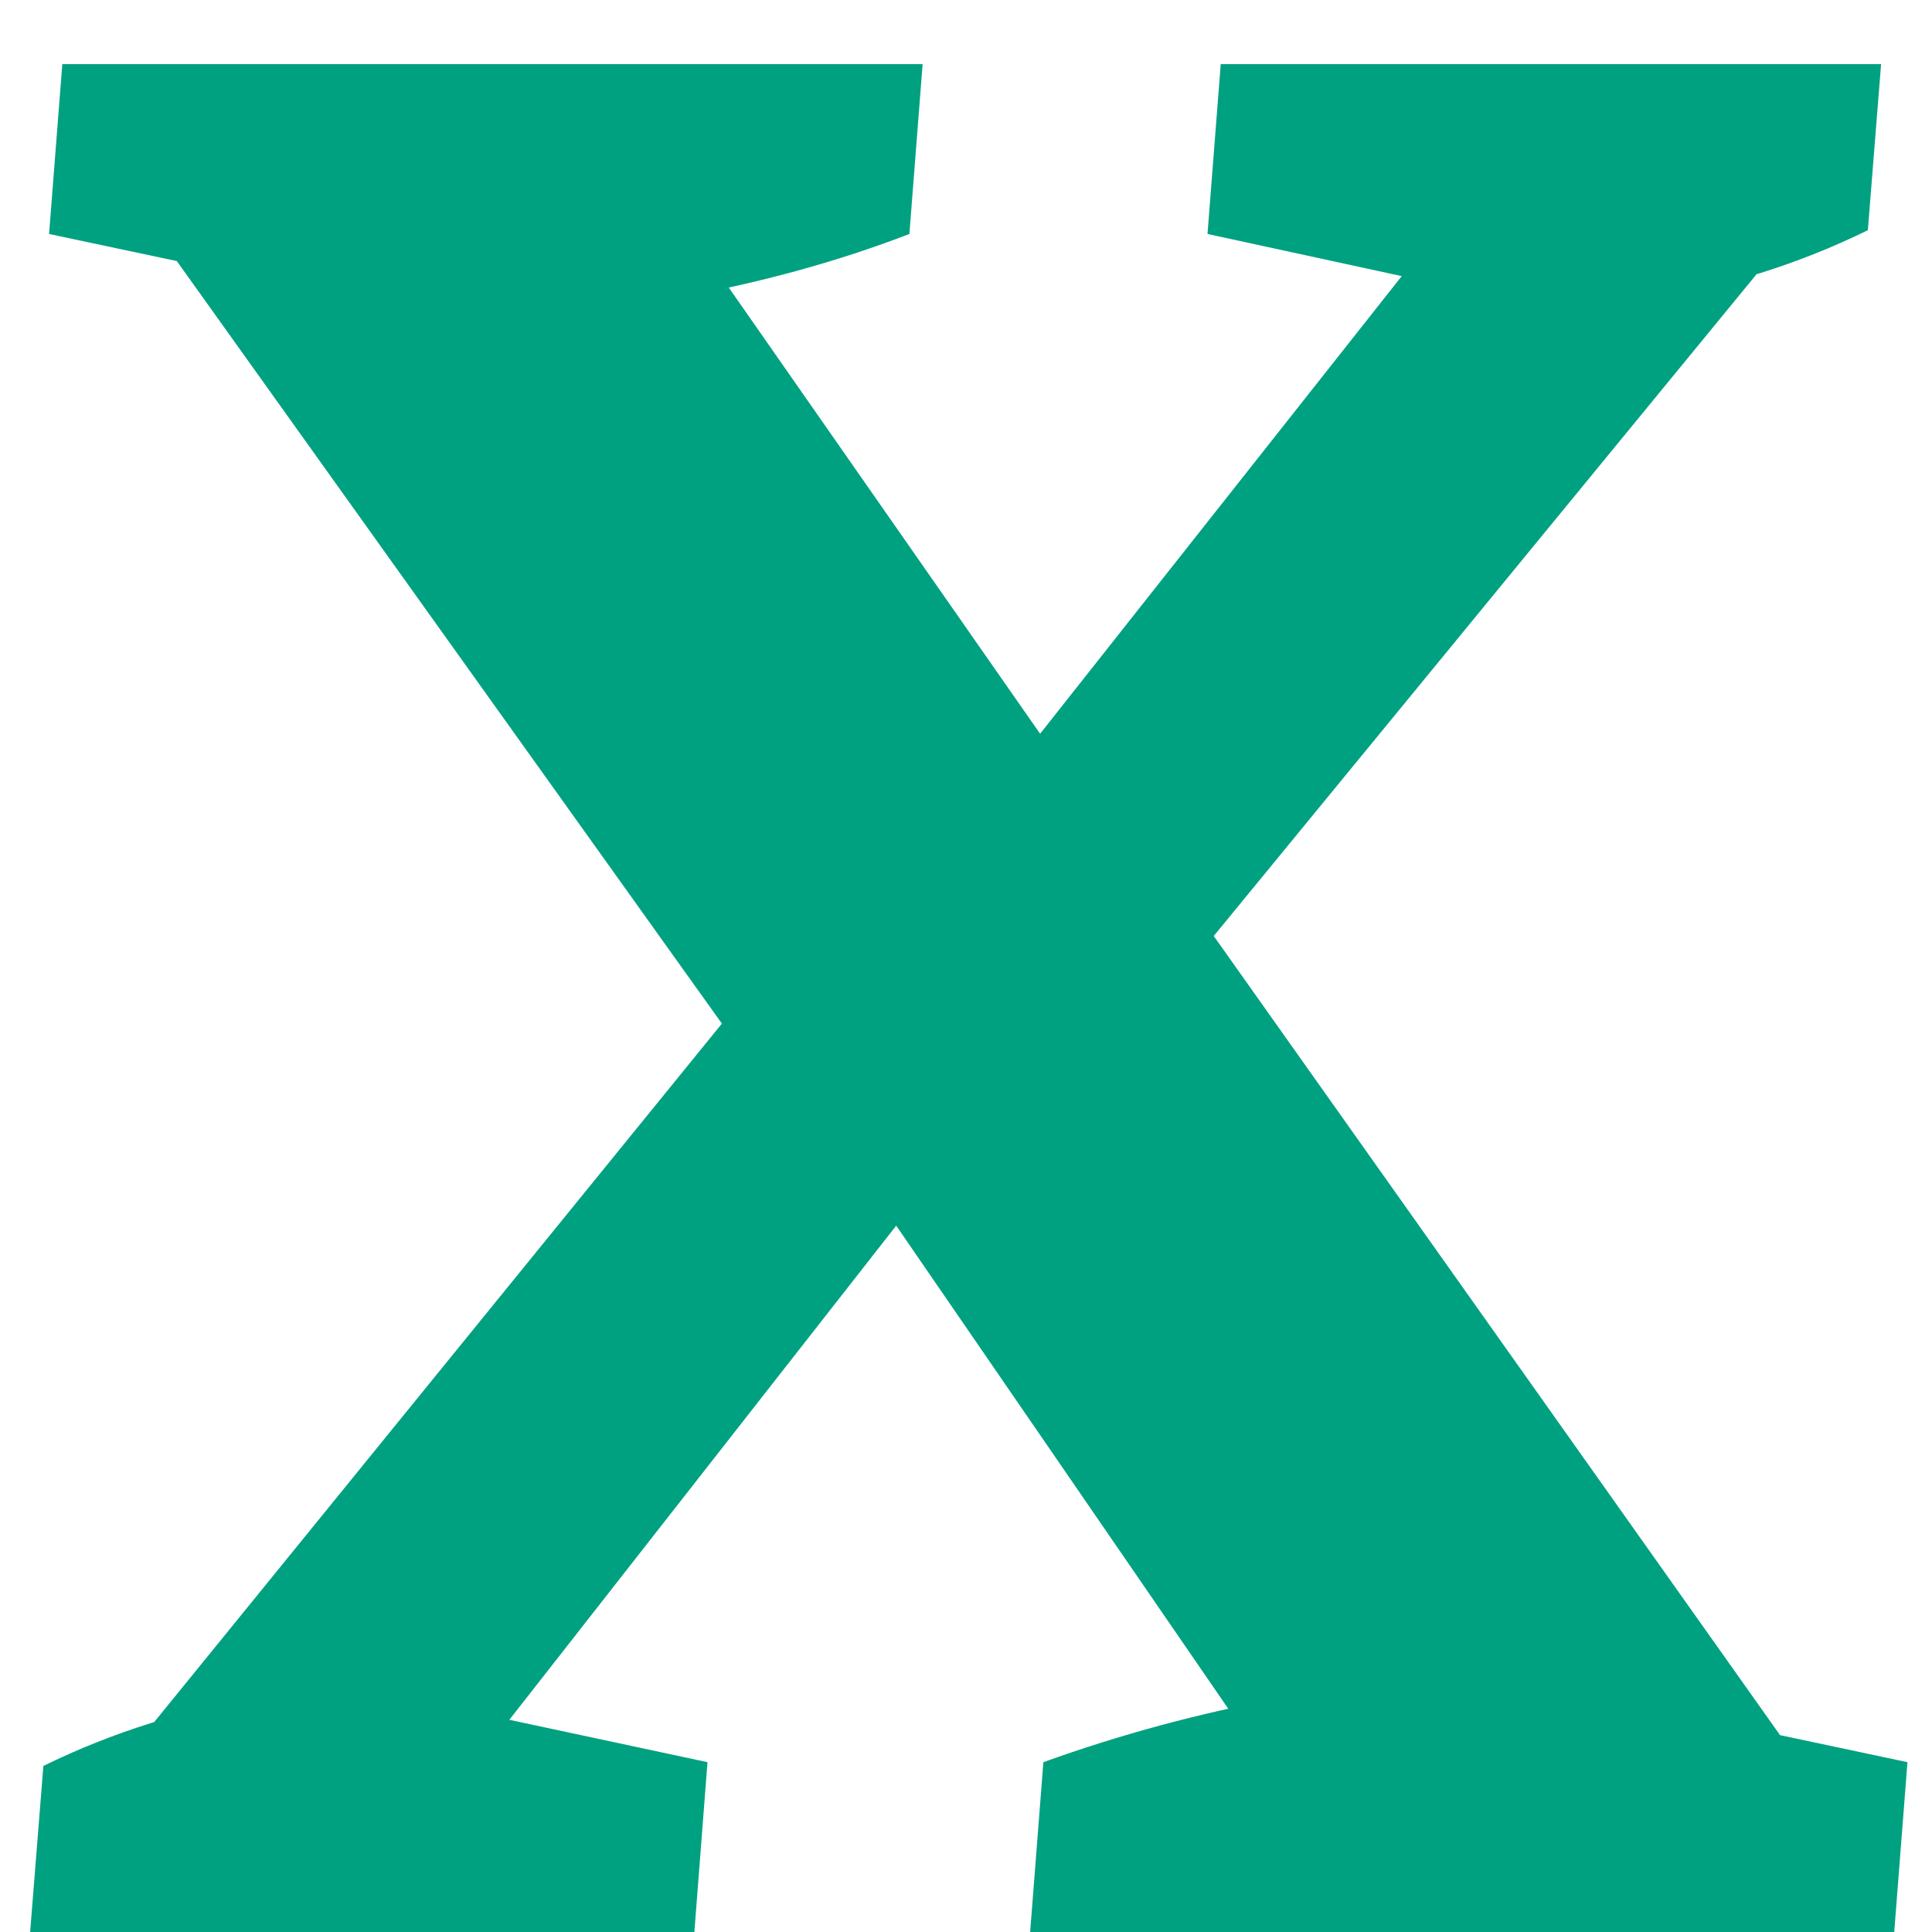 <svg width="20" height="20" viewBox="0 0 20 20" fill="none" xmlns="http://www.w3.org/2000/svg">
<path d="M10.664 20L10.801 18.242C11.595 17.956 12.415 17.734 13.262 17.578L12.988 18.086L8.047 10.898L12.48 9.57L18.75 18.418L17.168 17.695L19.746 18.242L19.609 20H10.664ZM0.312 20L0.449 18.281C1.165 17.93 1.934 17.689 2.754 17.559L1.211 18.301L8.164 9.746L11.504 9.844L4.883 18.301L4.766 17.695L7.324 18.242L7.188 20H0.312ZM7.773 11.016L1.504 2.246L3.086 2.969L0.508 2.422L0.645 0.664H9.551L9.414 2.422C8.672 2.708 7.865 2.93 6.992 3.086L7.266 2.578L12.227 9.688L7.773 11.016ZM11.621 10.84L8.281 10.742L14.902 2.363L15.02 2.969L12.5 2.422L12.637 0.664H19.473L19.336 2.383C18.62 2.734 17.852 2.975 17.031 3.105L18.574 2.363L11.621 10.84Z" fill="#00A181"/>
</svg>
